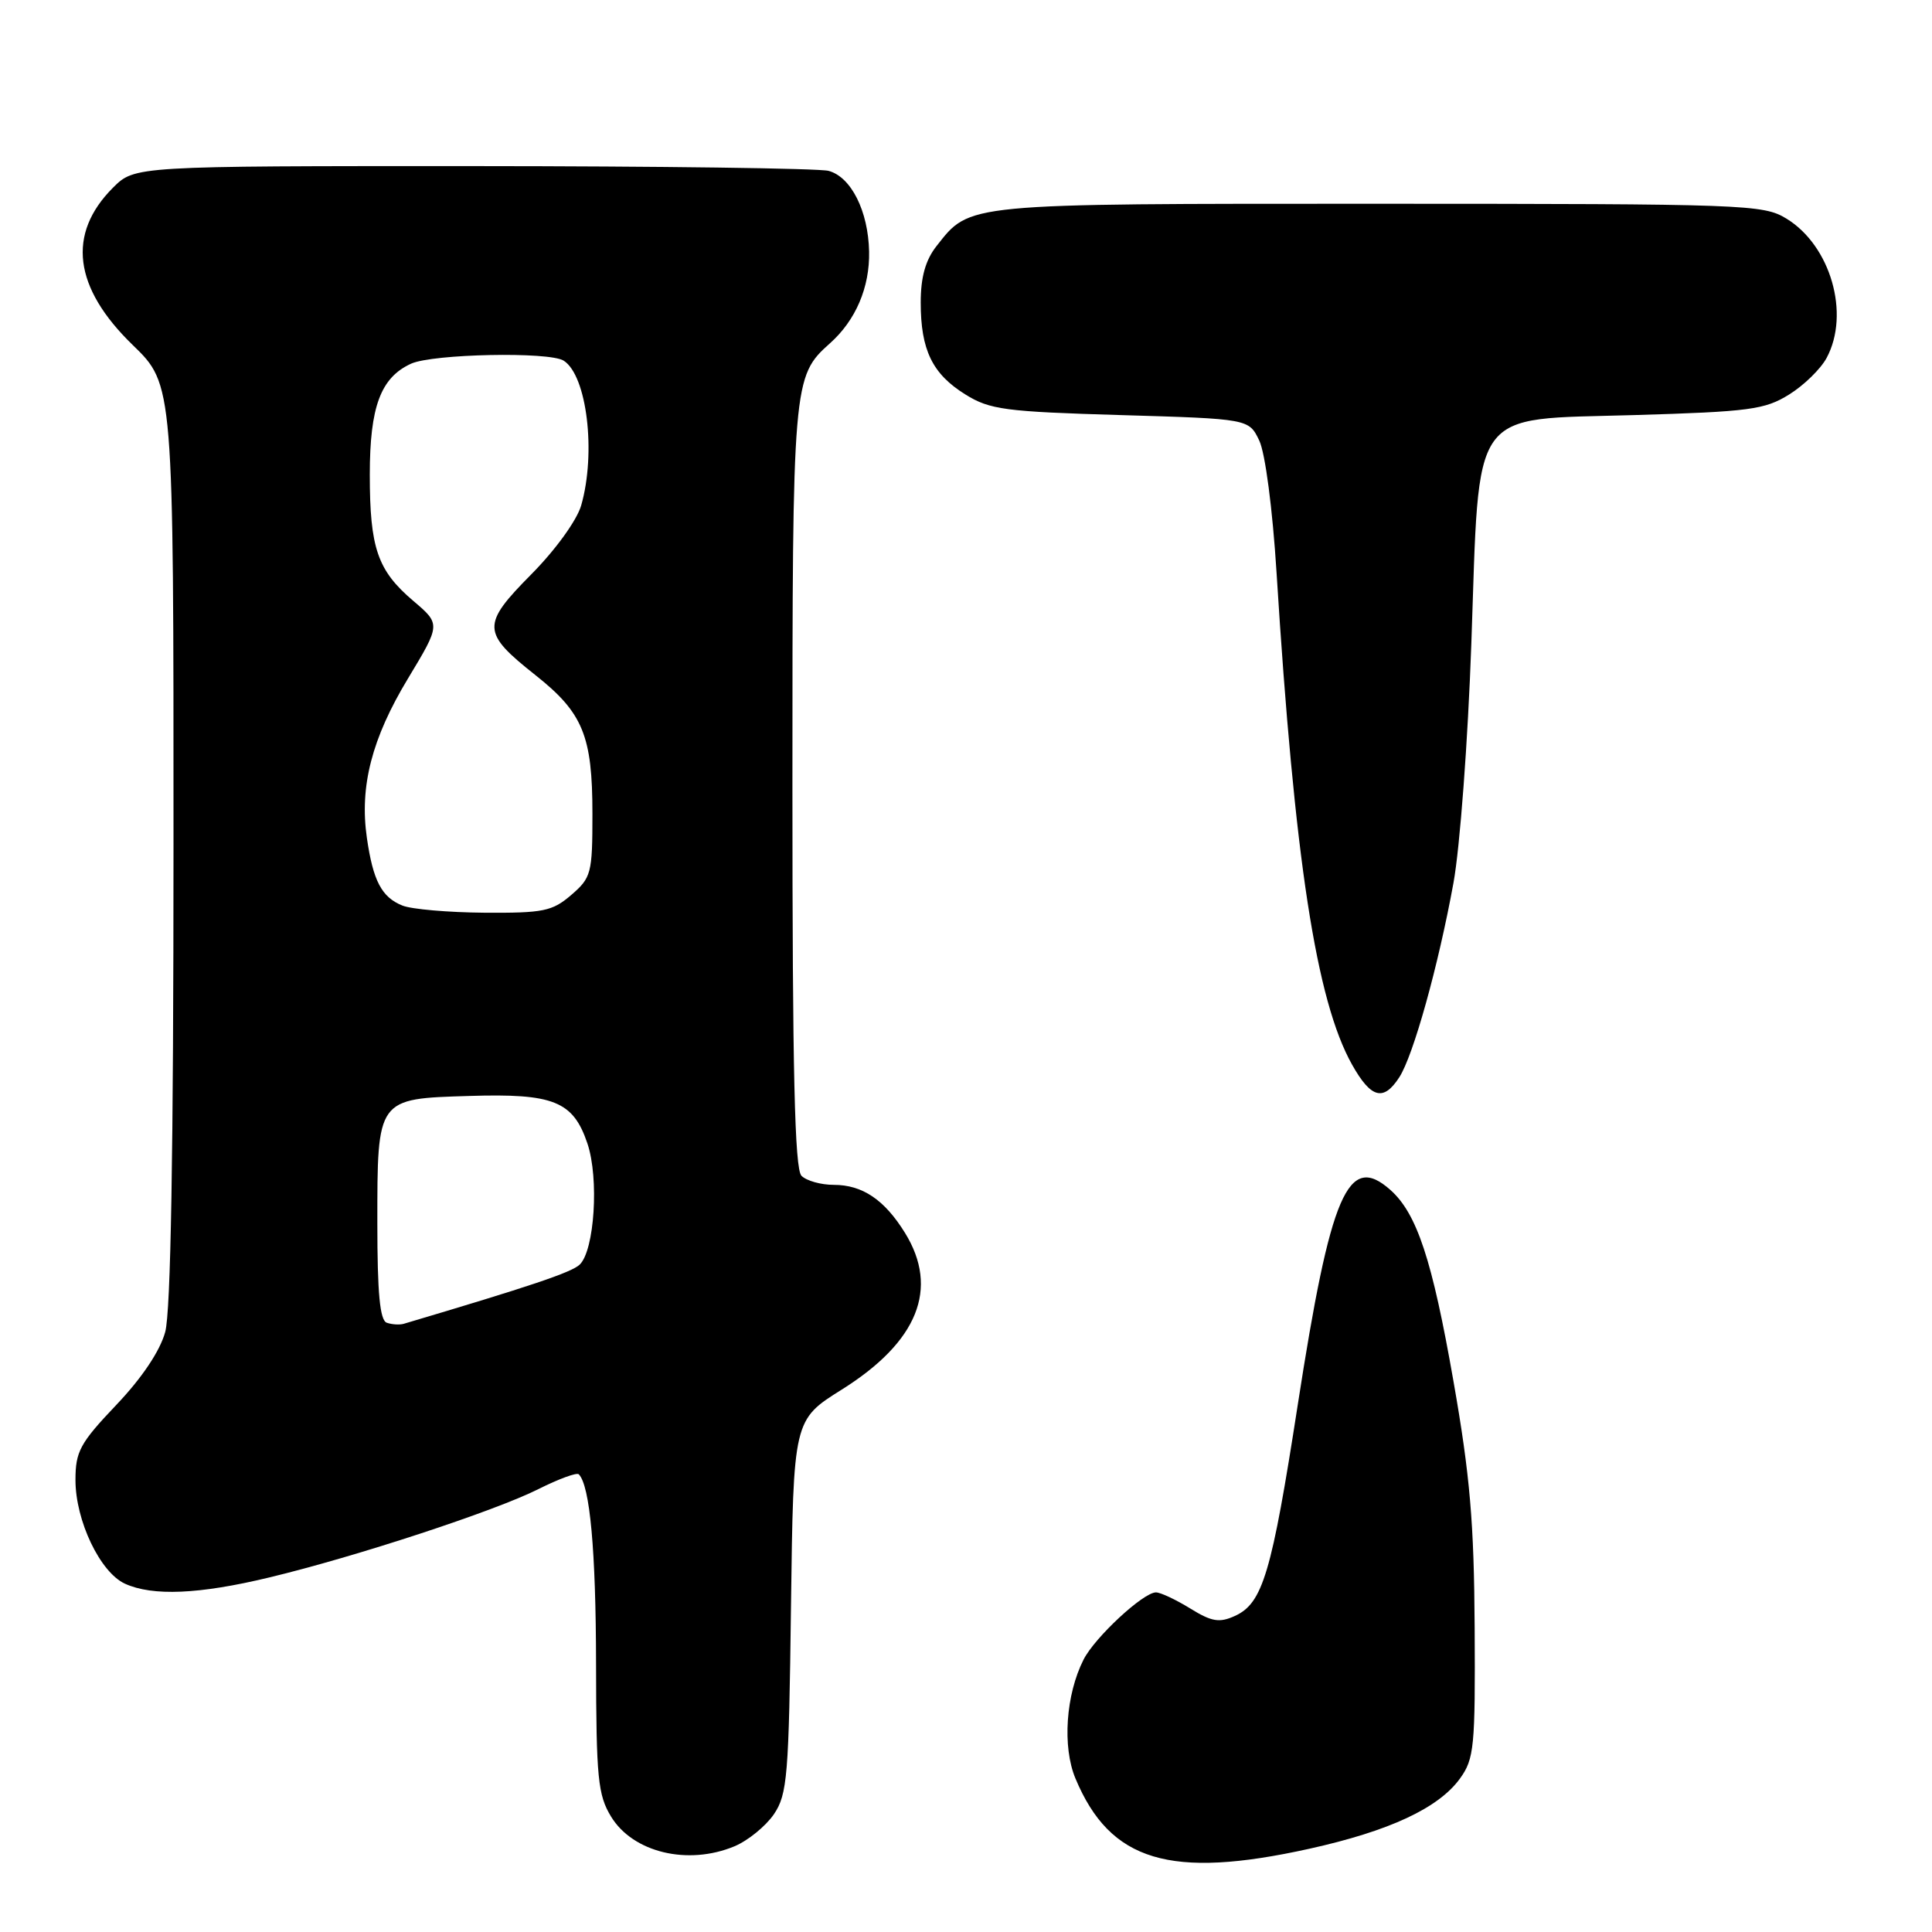 <?xml version="1.0" encoding="UTF-8" standalone="no"?>
<!DOCTYPE svg PUBLIC "-//W3C//DTD SVG 1.1//EN" "http://www.w3.org/Graphics/SVG/1.1/DTD/svg11.dtd" >
<svg xmlns="http://www.w3.org/2000/svg" xmlns:xlink="http://www.w3.org/1999/xlink" version="1.1" viewBox="0 0 256 256">
 <g >
 <path fill="currentColor"
d=" M 173.49 244.97 C 184.07 242.63 190.61 239.59 193.45 235.67 C 195.34 233.06 195.49 231.49 195.40 215.67 C 195.32 201.78 194.79 195.54 192.59 183.01 C 189.78 166.94 187.75 160.79 184.22 157.66 C 178.62 152.70 176.31 158.08 171.96 186.14 C 168.50 208.49 167.32 212.44 163.63 214.12 C 161.57 215.06 160.56 214.89 157.71 213.13 C 155.81 211.96 153.77 211.00 153.17 211.00 C 151.49 211.00 145.07 216.96 143.58 219.90 C 141.22 224.55 140.75 231.46 142.50 235.65 C 147.10 246.66 155.04 249.05 173.49 244.97 Z  M 97.33 244.64 C 99.12 243.89 101.47 241.97 102.55 240.39 C 104.33 237.75 104.53 235.36 104.81 212.82 C 105.13 188.14 105.13 188.14 111.55 184.12 C 121.62 177.80 124.47 170.74 119.92 163.37 C 117.20 158.97 114.28 157.00 110.48 157.00 C 108.78 157.00 106.86 156.46 106.20 155.80 C 105.30 154.90 105.00 142.08 105.00 104.27 C 105.00 50.53 105.06 49.88 109.96 45.50 C 113.39 42.45 115.26 38.07 115.16 33.33 C 115.05 27.97 112.78 23.44 109.79 22.64 C 108.53 22.30 87.33 22.02 62.67 22.01 C 17.85 22.00 17.85 22.00 14.97 24.87 C 8.85 31.00 9.74 38.11 17.59 45.72 C 23.00 50.96 23.00 50.96 22.99 111.73 C 22.99 152.81 22.63 173.80 21.89 176.50 C 21.20 179.02 18.80 182.60 15.39 186.18 C 10.60 191.22 10.00 192.33 10.00 196.11 C 10.00 201.50 13.27 208.35 16.56 209.85 C 20.23 211.52 26.37 211.26 35.64 209.03 C 47.08 206.29 65.60 200.21 71.35 197.31 C 74.02 195.97 76.42 195.09 76.69 195.35 C 78.17 196.84 78.96 205.40 78.98 220.50 C 79.00 235.59 79.23 237.86 80.97 240.71 C 83.87 245.47 91.15 247.22 97.33 244.64 Z  M 185.41 142.75 C 187.27 139.89 190.59 127.97 192.59 117.00 C 193.45 112.31 194.51 98.10 194.96 85.29 C 196.07 53.56 194.57 55.65 216.55 55.00 C 231.81 54.55 233.85 54.28 237.06 52.28 C 239.02 51.07 241.26 48.88 242.04 47.42 C 245.18 41.57 242.56 32.53 236.70 28.96 C 233.64 27.09 231.32 27.01 182.70 27.00 C 127.50 27.00 128.59 26.90 124.09 32.61 C 122.63 34.47 122.00 36.72 122.00 40.09 C 122.00 46.38 123.54 49.55 127.92 52.27 C 131.15 54.28 133.16 54.55 148.49 55.00 C 165.48 55.50 165.48 55.50 166.86 58.38 C 167.65 60.04 168.62 67.41 169.15 75.88 C 171.53 113.93 174.40 132.60 179.16 141.08 C 181.67 145.54 183.32 145.98 185.41 142.75 Z  M 51.25 175.27 C 50.34 174.95 50.00 171.39 50.00 162.11 C 50.00 145.48 49.92 145.59 62.17 145.22 C 73.37 144.87 75.95 145.91 77.84 151.53 C 79.39 156.14 78.78 165.68 76.81 167.57 C 75.73 168.60 70.28 170.43 53.50 175.41 C 52.95 175.57 51.94 175.51 51.25 175.27 Z  M 53.32 119.99 C 50.57 118.89 49.43 116.71 48.61 111.00 C 47.63 104.19 49.27 97.83 54.07 89.89 C 58.40 82.71 58.40 82.71 54.75 79.61 C 50.02 75.59 49.00 72.62 49.00 62.89 C 49.00 53.90 50.44 50.03 54.47 48.19 C 57.34 46.89 72.78 46.57 74.69 47.79 C 77.77 49.75 79.01 59.99 77.01 66.97 C 76.44 68.94 73.62 72.85 70.40 76.10 C 63.77 82.80 63.82 83.81 70.95 89.46 C 77.25 94.45 78.50 97.50 78.50 107.84 C 78.50 115.73 78.35 116.30 75.69 118.59 C 73.18 120.75 71.99 120.99 64.19 120.94 C 59.41 120.90 54.52 120.48 53.32 119.99 Z "/>
</g>
</svg>